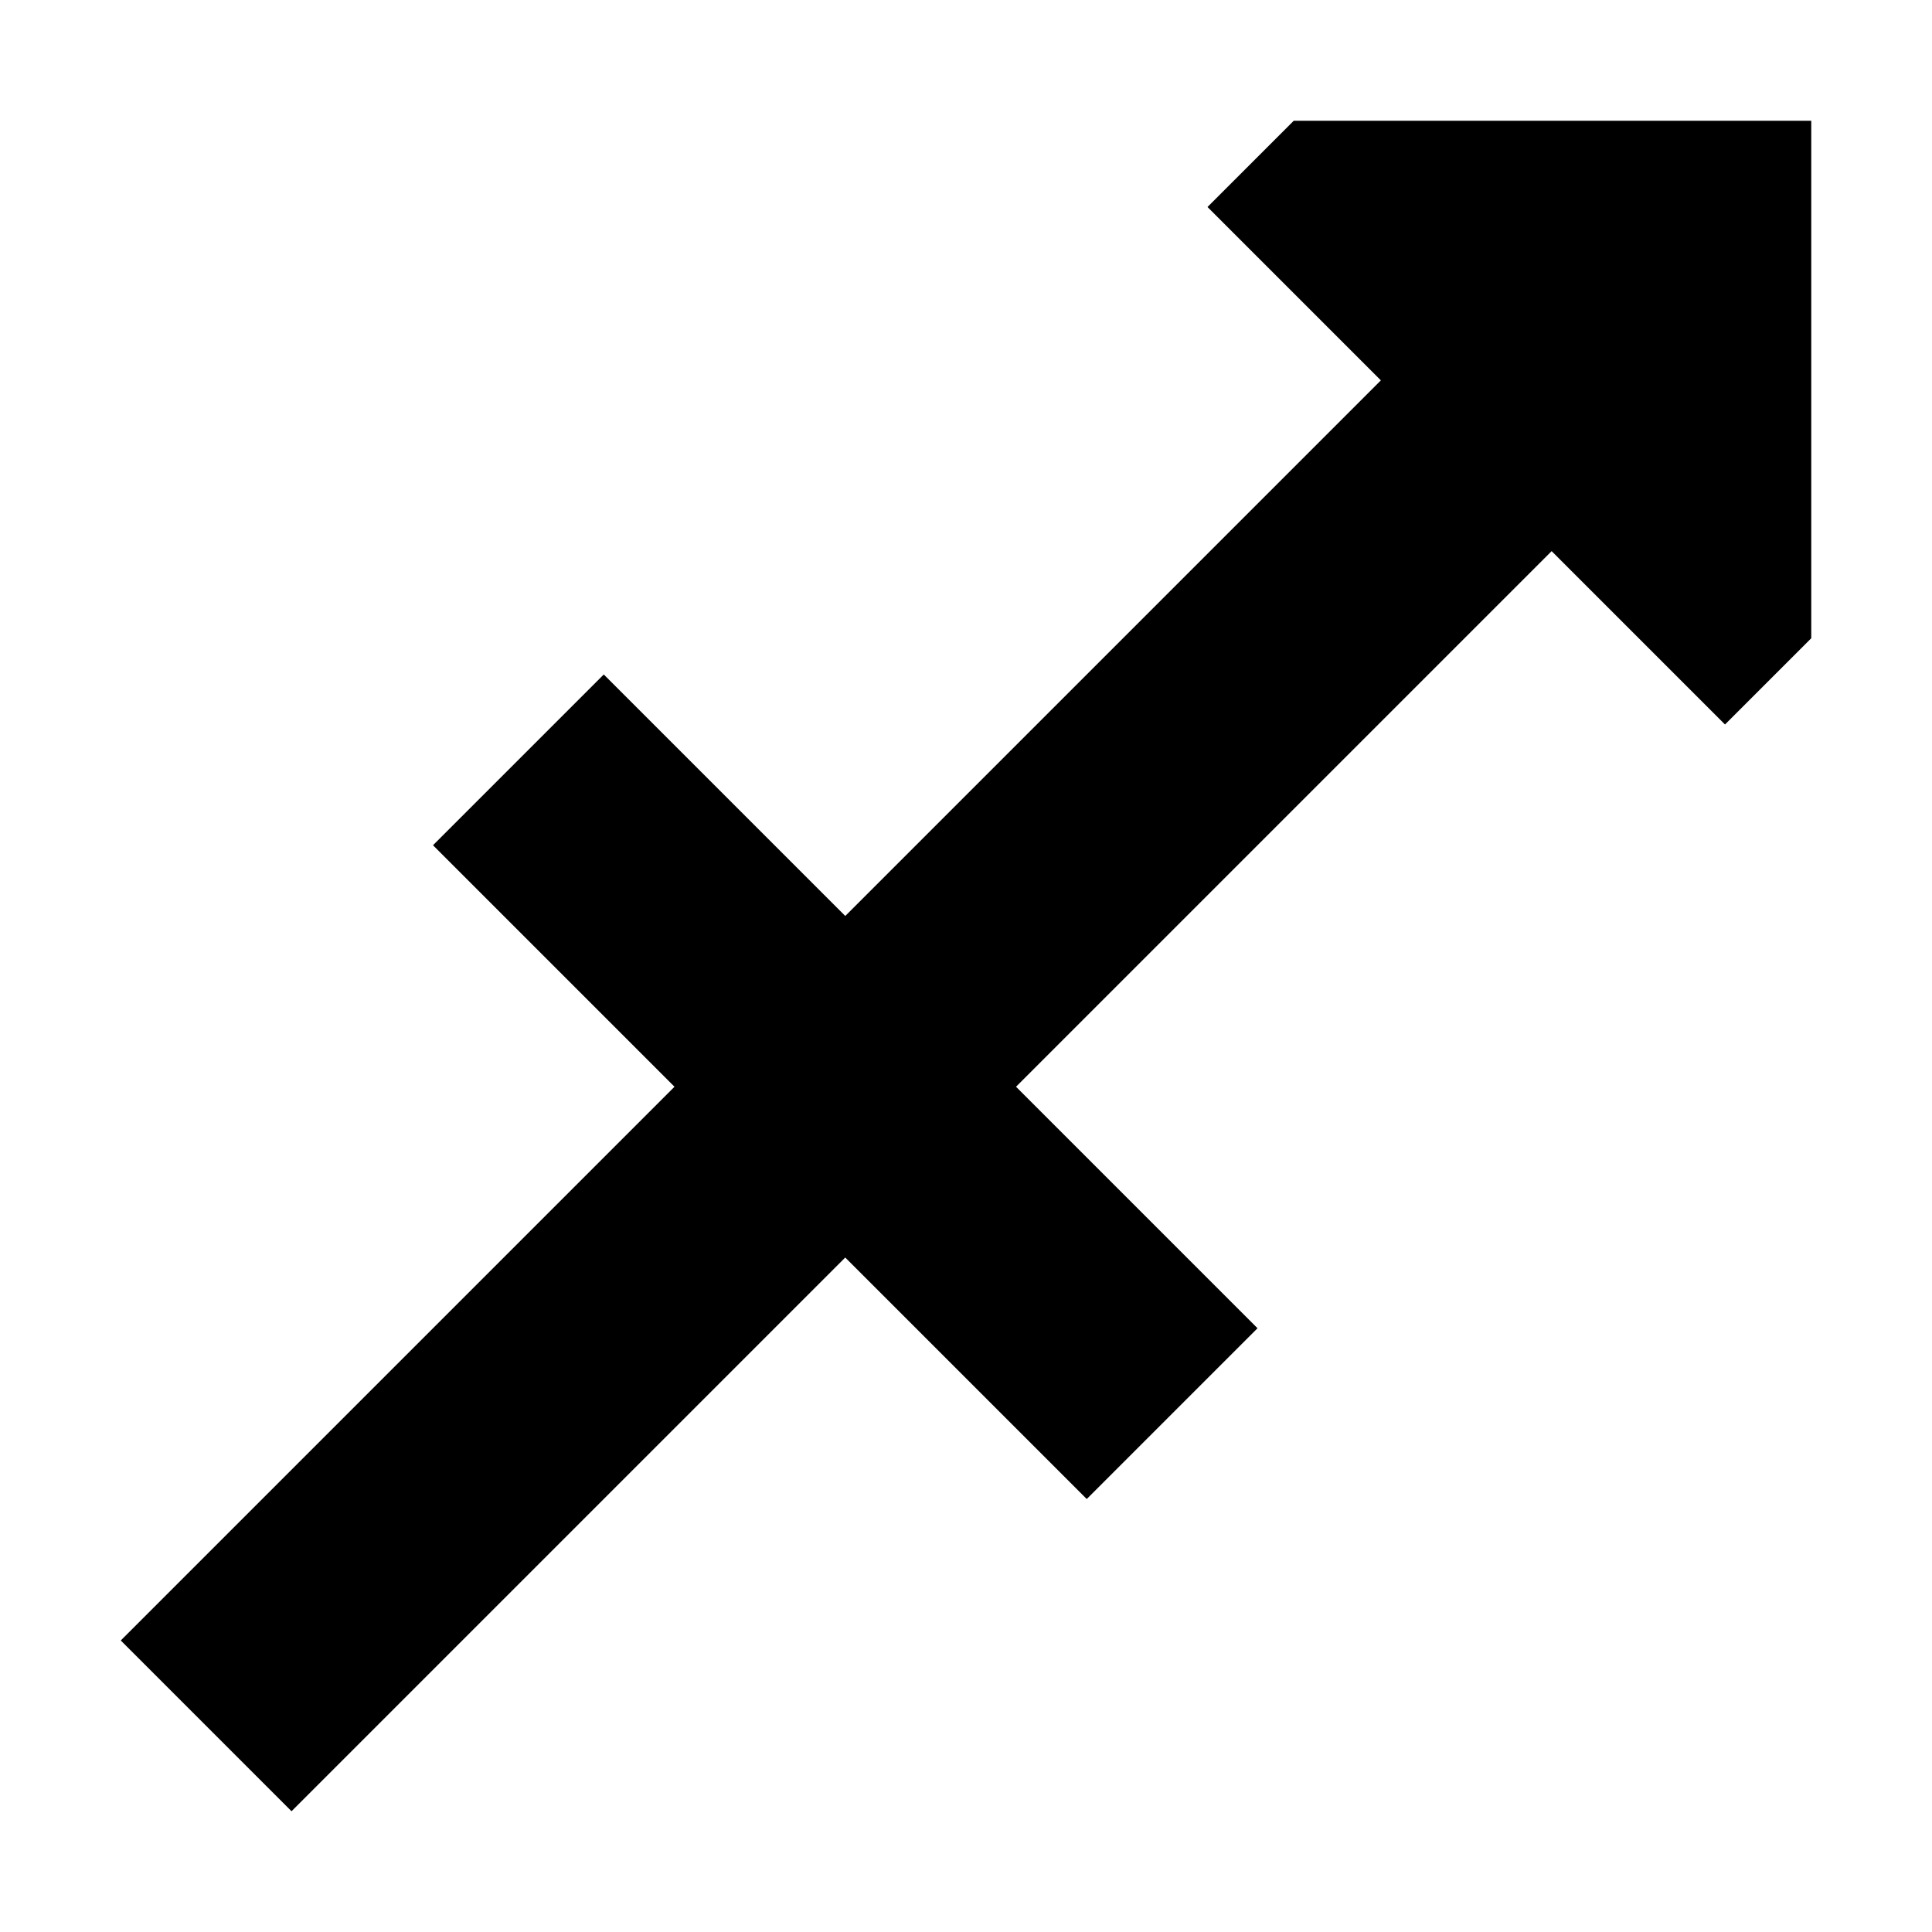 <?xml version="1.0" encoding="UTF-8"?>
<svg width="1200pt" height="1200pt" version="1.1" viewBox="0 0 1200 1200" xmlns="http://www.w3.org/2000/svg">
 <path d="m857.68 236.25-107.68-107.68 53.574-53.574h321.43v321.43l-53.574 53.57-107.68-107.68-332.68 332.68 150 150-106.07 106.07-150-150-343.93 343.93-106.06-106.07 343.93-343.93-150-150 106.07-106.07 150 150z"/>
</svg>
